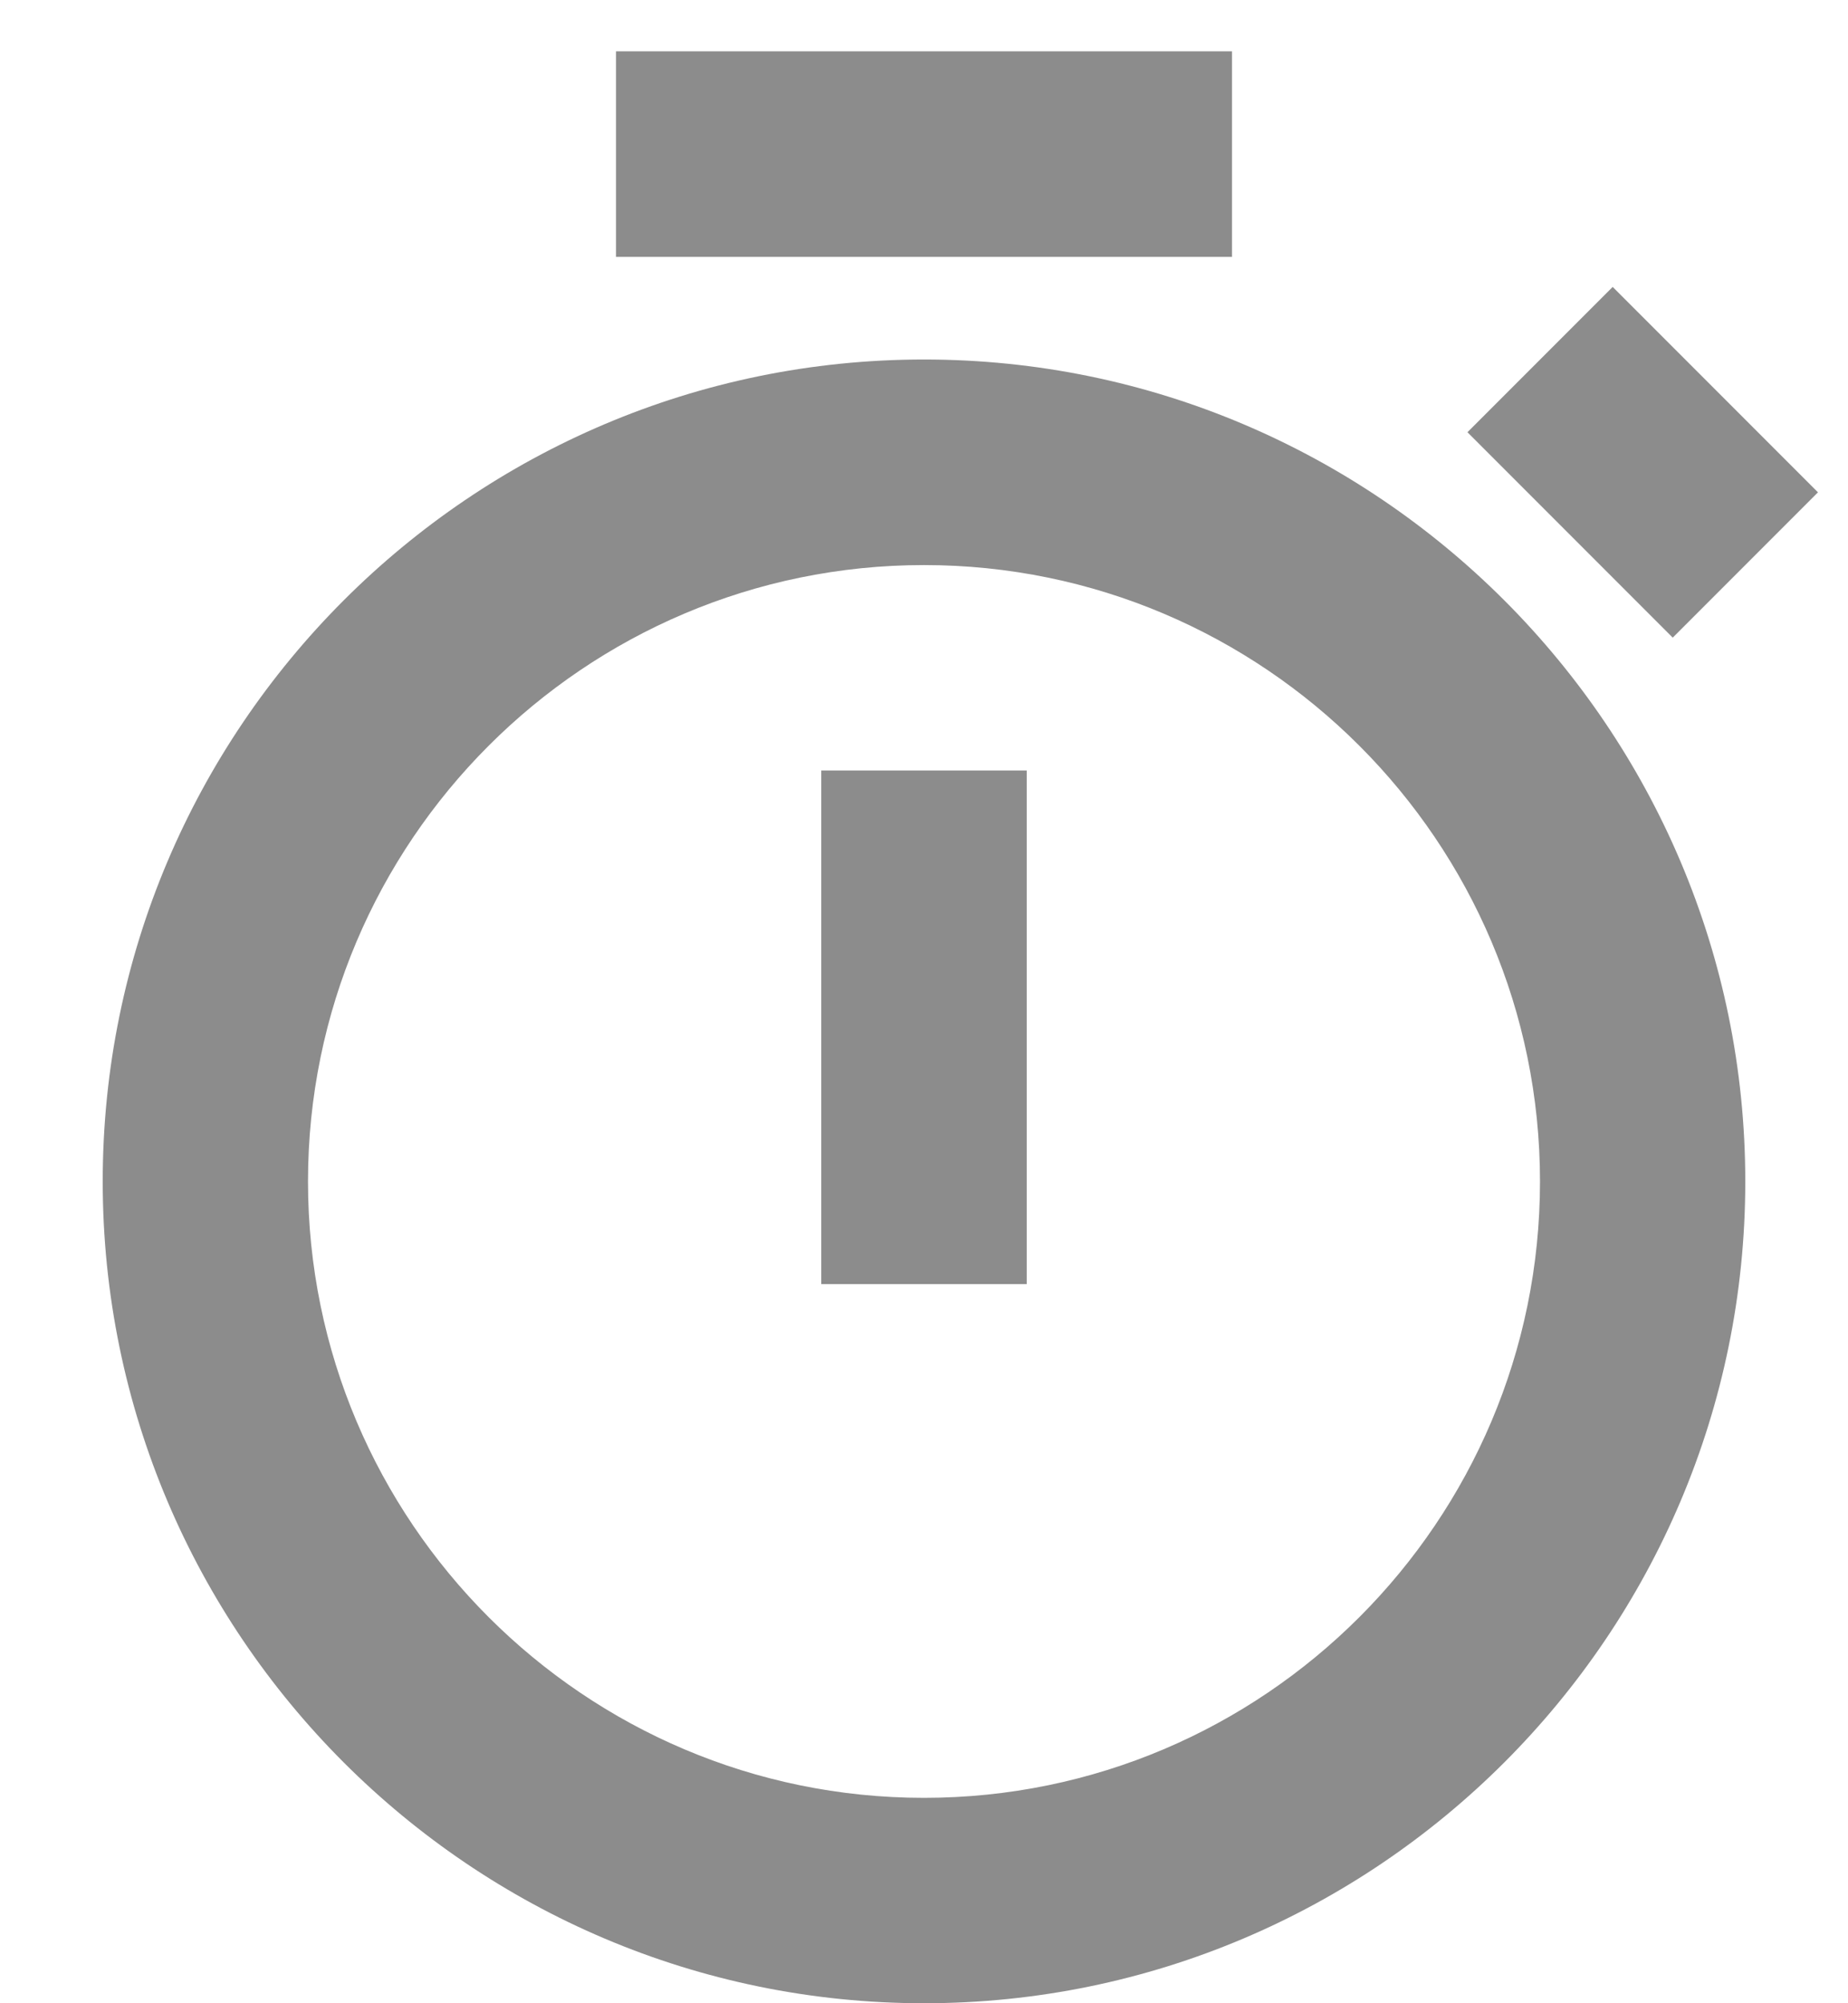<svg width="12" height="13" viewBox="0 0 12 13" fill="none" xmlns="http://www.w3.org/2000/svg">
<path d="M6 2.333C3.059 2.333 0.667 4.726 0.667 7.667C0.667 10.607 3.059 13 6 13C8.941 13 11.333 10.607 11.333 7.667C11.333 4.726 8.941 2.333 6 2.333ZM6 11.667C3.794 11.667 2 9.873 2 7.667C2 5.461 3.794 3.667 6 3.667C8.206 3.667 10 5.461 10 7.667C10 9.873 8.206 11.667 6 11.667Z" fill="#8C8C8C"/>
<path d="M5.333 5H6.667V8.333H5.333V5ZM4 0.333H8V1.667H4V0.333Z" fill="#8C8C8C"/>
<path d="M10.862 4.138L9.529 2.805L10.472 1.862L11.805 3.195L10.862 4.138Z" fill="#8C8C8C"/>
</svg>
